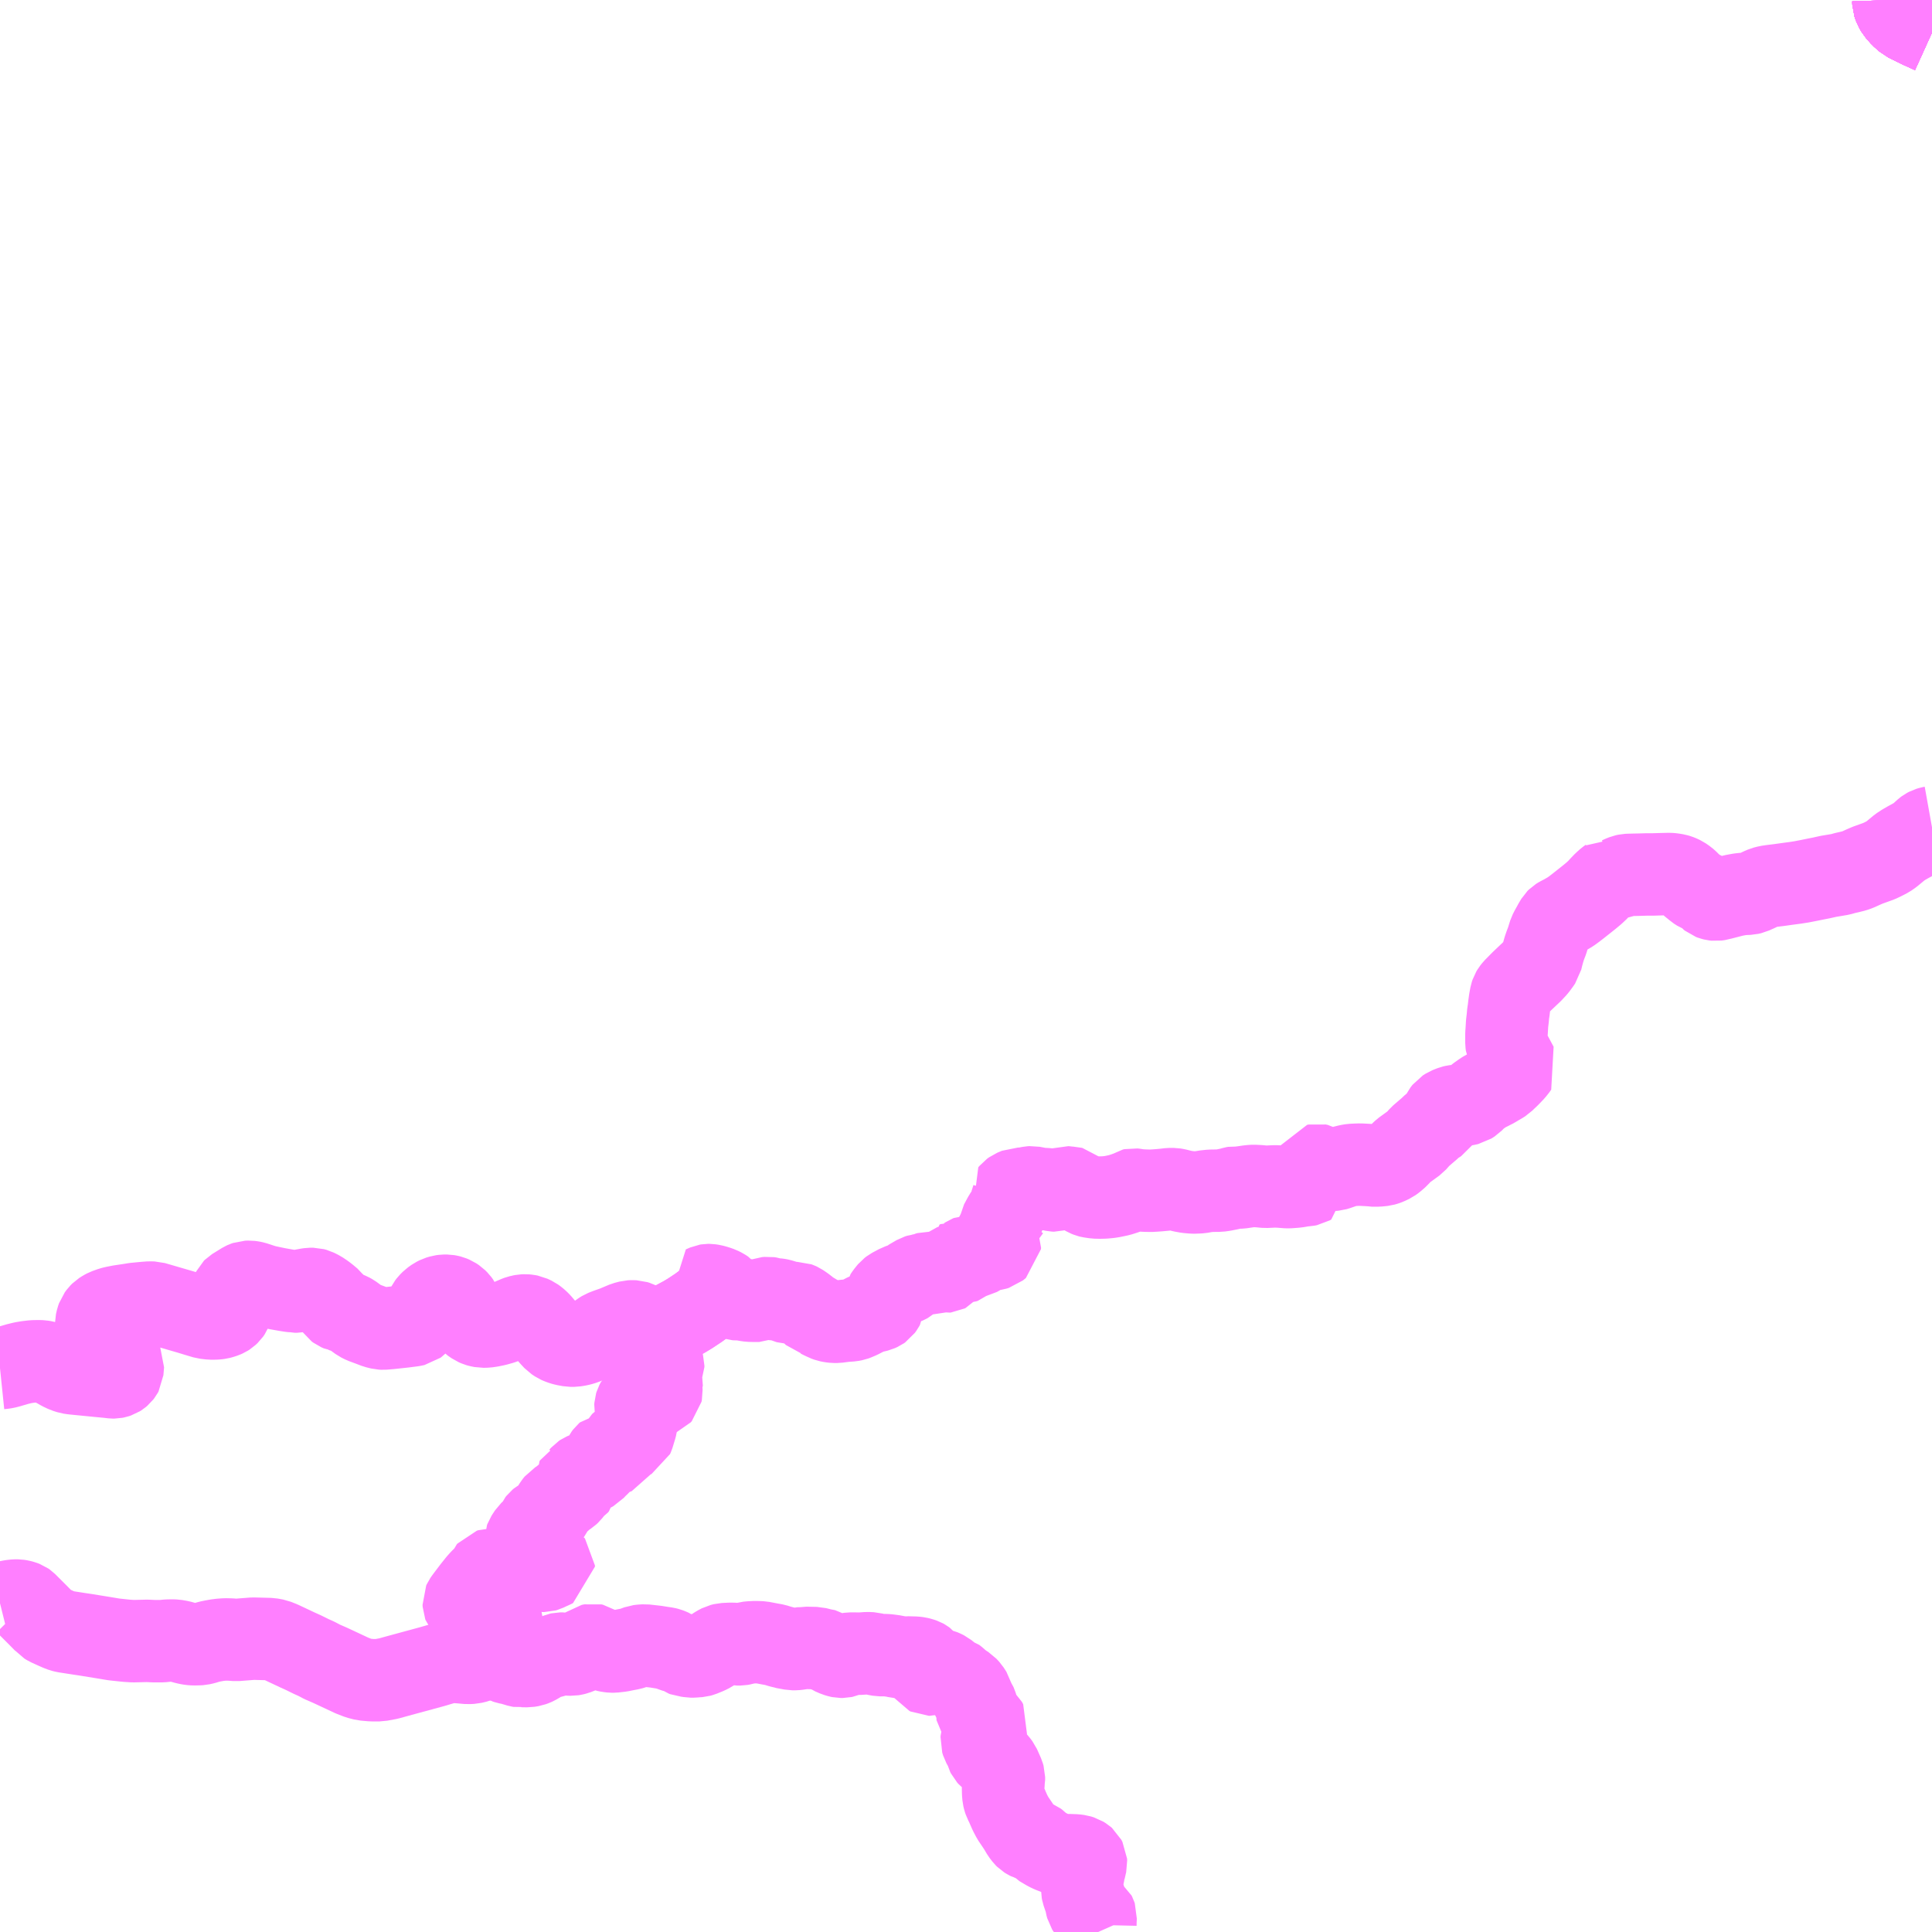 <?xml version="1.0" encoding="UTF-8"?>
<svg  xmlns="http://www.w3.org/2000/svg" xmlns:xlink="http://www.w3.org/1999/xlink" xmlns:go="http://purl.org/svgmap/profile" property="N07_001,N07_002,N07_003,N07_004,N07_005,N07_006,N07_007" viewBox="14273.438 -4376.953 17.578 17.578" go:dataArea="14273.4375 -4376.953125 17.578125 17.578125" >
<globalCoordinateSystem srsName="http://purl.org/crs/84" transform="matrix(100.0,0.0,0.0,-100.0,0.0,0.0)" />
<defs>
 <g id="p0" >
  <circle cx="0.0" cy="0.0" r="3" stroke="green" stroke-width="0.75" vector-effect="non-scaling-stroke" />
 </g>
</defs>
<g fill="none" fill-rule="evenodd" stroke="#FF00FF" stroke-width="0.75" opacity="0.5" vector-effect="non-scaling-stroke" stroke-linejoin="bevel" >
<path content="1,北海道中央バス（株）,ドリーミントオホーツク号,10.0,10.0,10.0," xlink:title="1" d="M14290.665,-4376.953L14290.666,-4376.923L14290.678,-4376.888L14290.698,-4376.853L14290.738,-4376.808L14290.785,-4376.766L14290.919,-4376.701L14291.016,-4376.657"/>
<path content="1,北海道北見バス（株）,ドリーミントオホーツク号,5.0,5.0,5.0," xlink:title="1" d="M14290.665,-4376.953L14290.666,-4376.923L14290.678,-4376.888L14290.698,-4376.853L14290.738,-4376.808L14290.785,-4376.766L14290.919,-4376.701L14291.016,-4376.657"/>
<path content="1,北海道北見バス（株）,石北号,4.0,4.0,4.0," xlink:title="1" d="M14290.665,-4376.953L14290.666,-4376.923L14290.678,-4376.888L14290.698,-4376.853L14290.738,-4376.808L14290.785,-4376.766L14290.919,-4376.701L14291.016,-4376.657"/>
<path content="1,北海道拓殖バス（株）,ノースライナー,4.0,4.0,4.0," xlink:title="1" d="M14290.665,-4376.953L14290.666,-4376.923L14290.678,-4376.888L14290.698,-4376.853L14290.738,-4376.808L14290.785,-4376.766L14290.919,-4376.701L14291.016,-4376.657"/>
<path content="1,十勝バス（株）,都市間バスノースライナー（三国経由）,1.0,1.0,1.0," xlink:title="1" d="M14291.016,-4376.657L14290.919,-4376.701L14290.785,-4376.766L14290.738,-4376.808L14290.698,-4376.853L14290.678,-4376.888L14290.666,-4376.923L14290.665,-4376.953"/>
<path content="1,旭川電気軌道（株）,066,0.8,0.8,0.8," xlink:title="1" d="M14273.438,-4362.366L14273.454,-4362.37L14273.541,-4362.387L14273.576,-4362.391L14273.599,-4362.391L14273.624,-4362.387L14273.643,-4362.382L14273.664,-4362.374L14273.674,-4362.367L14273.718,-4362.323L14273.785,-4362.256L14273.845,-4362.195L14273.855,-4362.183L14273.878,-4362.169L14273.944,-4362.139L14273.976,-4362.125L14274.005,-4362.114L14274.029,-4362.108L14274.055,-4362.104L14274.158,-4362.088L14274.212,-4362.08L14274.385,-4362.052L14274.475,-4362.037L14274.588,-4362.025L14274.649,-4362.021L14274.778,-4362.024L14274.838,-4362.021L14274.912,-4362.021L14274.961,-4362.026L14275.004,-4362.027L14275.031,-4362.026L14275.077,-4362.018L14275.116,-4362.007L14275.145,-4362L14275.173,-4361.995L14275.202,-4361.993L14275.246,-4361.994L14275.264,-4361.995L14275.295,-4362.002L14275.341,-4362.016L14275.375,-4362.023L14275.414,-4362.03L14275.446,-4362.034L14275.487,-4362.037L14275.535,-4362.036L14275.587,-4362.032L14275.741,-4362.044L14275.897,-4362.04L14275.946,-4362.031L14275.996,-4362.011L14276.079,-4361.972L14276.149,-4361.939L14276.198,-4361.917L14276.269,-4361.882L14276.318,-4361.86L14276.369,-4361.833L14276.438,-4361.803L14276.479,-4361.784L14276.639,-4361.709L14276.701,-4361.685L14276.751,-4361.672L14276.819,-4361.666L14276.892,-4361.666L14276.972,-4361.681L14277.059,-4361.705L14277.361,-4361.787L14277.423,-4361.805L14277.529,-4361.836L14277.629,-4361.829L14277.695,-4361.823L14277.734,-4361.825L14277.776,-4361.835L14277.812,-4361.849L14277.847,-4361.873L14277.871,-4361.902L14277.889,-4361.939L14277.88,-4361.969L14277.872,-4361.999L14277.872,-4362.039"/>
<path content="1,旭川電気軌道（株）,066,0.8,0.8,0.8," xlink:title="1" d="M14279.83,-4365.239L14279.851,-4365.204L14279.861,-4365.189L14279.887,-4365.147L14279.883,-4365.134L14279.878,-4365.126L14279.871,-4365.117L14279.859,-4365.104L14279.838,-4365.087L14279.793,-4365.054L14279.716,-4365.003L14279.663,-4364.971L14279.605,-4364.94L14279.586,-4364.929L14279.537,-4364.907L14279.487,-4364.892L14279.462,-4364.88L14279.438,-4364.863L14279.414,-4364.855L14279.395,-4364.85L14279.378,-4364.851L14279.353,-4364.855L14279.338,-4364.861L14279.316,-4364.873L14279.291,-4364.892L14279.266,-4364.906L14279.249,-4364.917L14279.235,-4364.924L14279.216,-4364.93L14279.189,-4364.931L14279.169,-4364.93L14279.124,-4364.918L14279.034,-4364.88L14278.966,-4364.856L14278.928,-4364.841L14278.915,-4364.833L14278.885,-4364.812L14278.869,-4364.8L14278.844,-4364.779L14278.825,-4364.766L14278.81,-4364.756L14278.775,-4364.739L14278.733,-4364.724L14278.701,-4364.716L14278.664,-4364.71L14278.627,-4364.71L14278.578,-4364.719L14278.556,-4364.725L14278.531,-4364.734L14278.513,-4364.742L14278.483,-4364.762L14278.455,-4364.792L14278.4,-4364.855L14278.379,-4364.882L14278.353,-4364.913L14278.334,-4364.932L14278.314,-4364.949L14278.296,-4364.962L14278.277,-4364.971L14278.26,-4364.979L14278.239,-4364.983L14278.218,-4364.985L14278.196,-4364.984L14278.175,-4364.98L14278.172,-4364.979L14278.159,-4364.976L14278.143,-4364.97L14278.078,-4364.942L14278.048,-4364.93L14278,-4364.913L14277.95,-4364.899L14277.901,-4364.889L14277.866,-4364.884L14277.828,-4364.883L14277.798,-4364.889L14277.784,-4364.893L14277.761,-4364.903L14277.725,-4364.928L14277.705,-4364.949L14277.684,-4364.973L14277.662,-4365.013L14277.626,-4365.08L14277.62,-4365.093L14277.606,-4365.112L14277.587,-4365.131L14277.563,-4365.147L14277.551,-4365.152L14277.539,-4365.157L14277.523,-4365.161L14277.506,-4365.164L14277.478,-4365.164L14277.455,-4365.161L14277.425,-4365.152L14277.399,-4365.139L14277.368,-4365.117L14277.345,-4365.094L14277.332,-4365.077L14277.322,-4365.057L14277.305,-4365.024L14277.301,-4365.017L14277.261,-4364.945L14277.242,-4364.919L14277.229,-4364.906L14277.221,-4364.9L14277.193,-4364.894L14277.107,-4364.883L14276.986,-4364.87L14276.925,-4364.865L14276.904,-4364.866L14276.86,-4364.877L14276.805,-4364.898L14276.743,-4364.921L14276.711,-4364.937L14276.64,-4364.989L14276.62,-4365L14276.591,-4365.012L14276.541,-4365.028L14276.534,-4365.029L14276.511,-4365.039L14276.496,-4365.05L14276.485,-4365.066L14276.472,-4365.093L14276.463,-4365.107L14276.452,-4365.12L14276.449,-4365.124L14276.412,-4365.155L14276.386,-4365.175L14276.349,-4365.2L14276.319,-4365.215L14276.309,-4365.22L14276.287,-4365.226L14276.26,-4365.226L14276.234,-4365.222L14276.196,-4365.215L14276.151,-4365.204L14276.14,-4365.202L14276.12,-4365.202L14276.107,-4365.205L14276.086,-4365.207L14276.041,-4365.214L14275.962,-4365.228L14275.9,-4365.241L14275.849,-4365.252L14275.814,-4365.263L14275.75,-4365.284L14275.731,-4365.288L14275.708,-4365.291L14275.682,-4365.29L14275.665,-4365.284L14275.654,-4365.279L14275.565,-4365.224L14275.559,-4365.218L14275.551,-4365.202L14275.549,-4365.196L14275.549,-4365.178L14275.551,-4365.162L14275.554,-4365.123L14275.555,-4365.121L14275.555,-4365.078L14275.548,-4365.052L14275.538,-4365.026L14275.524,-4365.006L14275.507,-4364.99L14275.493,-4364.981L14275.477,-4364.974L14275.453,-4364.966L14275.434,-4364.961L14275.411,-4364.958L14275.391,-4364.957L14275.354,-4364.957L14275.303,-4364.963L14275.226,-4364.986L14275.164,-4365.005L14274.872,-4365.09L14274.834,-4365.101L14274.8,-4365.102L14274.759,-4365.099L14274.665,-4365.09L14274.616,-4365.082L14274.529,-4365.069L14274.483,-4365.06L14274.454,-4365.053L14274.404,-4365.035L14274.385,-4365.025L14274.36,-4365.009L14274.346,-4364.995L14274.329,-4364.972L14274.321,-4364.949L14274.313,-4364.914L14274.313,-4364.86L14274.317,-4364.838L14274.326,-4364.811L14274.343,-4364.779L14274.35,-4364.769L14274.364,-4364.751L14274.393,-4364.72L14274.406,-4364.706L14274.452,-4364.665L14274.493,-4364.628L14274.509,-4364.616L14274.526,-4364.6L14274.541,-4364.576L14274.557,-4364.544L14274.551,-4364.472L14274.545,-4364.461L14274.535,-4364.448L14274.522,-4364.437L14274.511,-4364.43L14274.493,-4364.424L14274.478,-4364.421L14274.466,-4364.421L14274.424,-4364.426L14274.329,-4364.435L14274.177,-4364.45L14274.106,-4364.457L14274.072,-4364.462L14274.034,-4364.474L14273.994,-4364.493L14273.956,-4364.515L14273.902,-4364.542L14273.877,-4364.553L14273.841,-4364.563L14273.817,-4364.567L14273.788,-4364.568L14273.739,-4364.567L14273.688,-4364.561L14273.646,-4364.554L14273.597,-4364.542L14273.515,-4364.518L14273.487,-4364.511L14273.467,-4364.508L14273.438,-4364.505"/>
<path content="1,網走バス（株）,ドリーミントオホーツク号,10.0,10.0,10.0," xlink:title="1" d="M14290.665,-4376.953L14290.666,-4376.923L14290.678,-4376.888L14290.698,-4376.853L14290.738,-4376.808L14290.785,-4376.766L14290.919,-4376.701L14291.016,-4376.657"/>
<path content="1,道北バス（株）,サンライズ旭川・釧路号,2.0,2.0,2.0," xlink:title="1" d="M14291.016,-4376.657L14290.919,-4376.701L14290.785,-4376.766L14290.738,-4376.808L14290.698,-4376.853L14290.678,-4376.888L14290.666,-4376.923L14290.665,-4376.953"/>
<path content="1,道北バス（株）,ノースライナー旭川・帯広線,1.0,1.0,1.0," xlink:title="1" d="M14290.665,-4376.953L14290.666,-4376.923L14290.678,-4376.888L14290.698,-4376.853L14290.738,-4376.808L14290.785,-4376.766L14290.919,-4376.701L14291.016,-4376.657M14291.016,-4369.426L14291.005,-4369.424L14290.982,-4369.417L14290.965,-4369.408L14290.953,-4369.399L14290.931,-4369.379L14290.907,-4369.356L14290.88,-4369.336L14290.835,-4369.31L14290.798,-4369.29L14290.758,-4369.267L14290.723,-4369.244L14290.647,-4369.181L14290.614,-4369.158L14290.567,-4369.134L14290.533,-4369.118L14290.43,-4369.081L14290.393,-4369.065L14290.34,-4369.041L14290.309,-4369.03L14290.265,-4369.019L14290.225,-4369.01L14290.183,-4368.998L14290.159,-4368.994L14290.13,-4368.989L14290.075,-4368.98L14290.008,-4368.965L14289.952,-4368.954L14289.898,-4368.943L14289.831,-4368.93L14289.774,-4368.921L14289.706,-4368.912L14289.62,-4368.9L14289.562,-4368.893L14289.521,-4368.887L14289.487,-4368.878L14289.457,-4368.865L14289.427,-4368.85L14289.406,-4368.841L14289.378,-4368.828L14289.352,-4368.822L14289.302,-4368.82L14289.266,-4368.816L14289.212,-4368.806L14289.162,-4368.793L14289.092,-4368.775L14289.08,-4368.771L14289.051,-4368.767L14289.033,-4368.769L14289.017,-4368.773L14289.001,-4368.779L14288.991,-4368.787L14288.976,-4368.806L14288.96,-4368.817L14288.935,-4368.831L14288.919,-4368.839L14288.899,-4368.847L14288.871,-4368.865L14288.852,-4368.882L14288.839,-4368.891L14288.818,-4368.91L14288.796,-4368.932L14288.777,-4368.949L14288.745,-4368.971L14288.724,-4368.981L14288.706,-4368.988L14288.689,-4368.993L14288.652,-4368.999L14288.629,-4369.001L14288.544,-4368.999L14288.479,-4368.997L14288.422,-4368.997L14288.352,-4368.995L14288.304,-4368.994L14288.262,-4368.993L14288.241,-4368.992L14288.218,-4368.987L14288.193,-4368.977L14288.169,-4368.966L14288.149,-4368.964L14288.128,-4368.967L14288.099,-4368.975L14288.084,-4368.962L14288.063,-4368.947L14288.043,-4368.929L14288.023,-4368.91L14288.014,-4368.9L14287.997,-4368.883L14287.981,-4368.864L14287.943,-4368.828L14287.901,-4368.793L14287.857,-4368.758L14287.795,-4368.709L14287.76,-4368.682L14287.727,-4368.658L14287.669,-4368.624L14287.628,-4368.603L14287.612,-4368.593L14287.601,-4368.582L14287.58,-4368.547L14287.563,-4368.515L14287.555,-4368.502L14287.536,-4368.465L14287.513,-4368.391L14287.499,-4368.355L14287.487,-4368.32L14287.474,-4368.274L14287.467,-4368.247L14287.46,-4368.217L14287.44,-4368.188L14287.414,-4368.153L14287.374,-4368.11L14287.34,-4368.078L14287.283,-4368.024L14287.216,-4367.956L14287.201,-4367.937L14287.192,-4367.922L14287.185,-4367.901L14287.176,-4367.852L14287.17,-4367.809L14287.164,-4367.758L14287.16,-4367.735L14287.156,-4367.69L14287.15,-4367.639L14287.146,-4367.57L14287.144,-4367.547L14287.144,-4367.464L14287.147,-4367.441L14287.176,-4367.378L14287.192,-4367.347L14287.243,-4367.252L14287.234,-4367.239L14287.211,-4367.21L14287.167,-4367.164L14287.128,-4367.127L14287.115,-4367.114L14287.096,-4367.102L14287.081,-4367.093L14287.059,-4367.081L14287.038,-4367.067L14287.018,-4367.057L14286.987,-4367.041L14286.952,-4367.024L14286.923,-4367.005L14286.889,-4366.981L14286.868,-4366.964L14286.833,-4366.928L14286.805,-4366.91L14286.774,-4366.903L14286.749,-4366.899L14286.715,-4366.895L14286.67,-4366.889L14286.653,-4366.885L14286.61,-4366.868L14286.585,-4366.852L14286.567,-4366.829L14286.554,-4366.802L14286.549,-4366.786L14286.539,-4366.768L14286.524,-4366.746L14286.515,-4366.74L14286.492,-4366.727L14286.476,-4366.716L14286.444,-4366.685L14286.411,-4366.657L14286.359,-4366.612L14286.314,-4366.561L14286.234,-4366.503L14286.205,-4366.482L14286.185,-4366.463L14286.158,-4366.432L14286.121,-4366.4L14286.099,-4366.384L14286.061,-4366.366L14286.045,-4366.36L14286.024,-4366.354L14286.006,-4366.352L14285.975,-4366.349L14285.919,-4366.349L14285.905,-4366.352L14285.872,-4366.354L14285.811,-4366.357L14285.78,-4366.356L14285.738,-4366.354L14285.707,-4366.349L14285.667,-4366.339L14285.603,-4366.317L14285.583,-4366.311L14285.561,-4366.309L14285.544,-4366.31L14285.524,-4366.315L14285.507,-4366.321L14285.486,-4366.326L14285.457,-4366.342L14285.442,-4366.351L14285.423,-4366.355L14285.409,-4366.352L14285.404,-4366.342L14285.409,-4366.332L14285.411,-4366.32L14285.409,-4366.308L14285.401,-4366.295L14285.396,-4366.288L14285.383,-4366.264L14285.37,-4366.248L14285.342,-4366.222L14285.335,-4366.216L14285.337,-4366.208L14285.36,-4366.189L14285.361,-4366.181L14285.349,-4366.174L14285.328,-4366.17L14285.289,-4366.168L14285.253,-4366.16L14285.22,-4366.156L14285.165,-4366.152L14285.148,-4366.152L14285.085,-4366.157L14285.04,-4366.159L14285.016,-4366.158L14284.952,-4366.155L14284.9,-4366.16L14284.886,-4366.161L14284.845,-4366.163L14284.825,-4366.162L14284.796,-4366.159L14284.728,-4366.149L14284.698,-4366.148L14284.68,-4366.15L14284.664,-4366.147L14284.629,-4366.137L14284.569,-4366.125L14284.533,-4366.12L14284.518,-4366.12L14284.452,-4366.119L14284.397,-4366.113L14284.378,-4366.109L14284.361,-4366.106L14284.326,-4366.104L14284.317,-4366.103L14284.285,-4366.104L14284.24,-4366.108L14284.196,-4366.116L14284.16,-4366.125L14284.14,-4366.13L14284.116,-4366.134L14284.078,-4366.134L14284.039,-4366.129L14283.985,-4366.124L14283.944,-4366.121L14283.907,-4366.119L14283.862,-4366.12L14283.819,-4366.122L14283.787,-4366.125L14283.767,-4366.129L14283.748,-4366.131L14283.734,-4366.128L14283.708,-4366.11L14283.697,-4366.105L14283.673,-4366.096L14283.623,-4366.08L14283.561,-4366.067L14283.53,-4366.062L14283.486,-4366.058L14283.444,-4366.057L14283.404,-4366.058L14283.357,-4366.065L14283.345,-4366.068L14283.325,-4366.076L14283.294,-4366.094L14283.283,-4366.106L14283.277,-4366.118L14283.276,-4366.124L14283.262,-4366.121L14283.231,-4366.119L14283.224,-4366.119L14283.213,-4366.123L14283.205,-4366.137L14283.197,-4366.144L14283.189,-4366.146L14283.16,-4366.147L14283.143,-4366.15L14283.13,-4366.151L14283.119,-4366.147L14283.1,-4366.134L14283.075,-4366.13L14283.047,-4366.121L14283.028,-4366.122L14282.994,-4366.129L14282.971,-4366.132L14282.953,-4366.134L14282.913,-4366.135L14282.889,-4366.139L14282.827,-4366.151L14282.811,-4366.15L14282.781,-4366.144L14282.746,-4366.132L14282.73,-4366.132L14282.715,-4366.137L14282.699,-4366.137L14282.656,-4366.119L14282.638,-4366.106L14282.629,-4366.095L14282.635,-4366.082L14282.652,-4366.057L14282.636,-4366.007L14282.635,-4365.999L14282.637,-4365.991L14282.644,-4365.979L14282.644,-4365.967L14282.626,-4365.952L14282.616,-4365.941L14282.612,-4365.935L14282.599,-4365.919L14282.577,-4365.887L14282.559,-4365.854L14282.554,-4365.844L14282.538,-4365.815L14282.532,-4365.778L14282.525,-4365.764L14282.508,-4365.743L14282.5,-4365.716L14282.501,-4365.702L14282.513,-4365.68L14282.516,-4365.667L14282.521,-4365.655L14282.53,-4365.642L14282.536,-4365.629L14282.535,-4365.616L14282.508,-4365.594L14282.488,-4365.588L14282.456,-4365.583L14282.424,-4365.593L14282.411,-4365.594L14282.398,-4365.589L14282.385,-4365.58L14282.361,-4365.551L14282.347,-4365.538L14282.335,-4365.531L14282.326,-4365.526L14282.312,-4365.523L14282.256,-4365.523L14282.246,-4365.519L14282.237,-4365.513L14282.239,-4365.484L14282.233,-4365.478L14282.215,-4365.473L14282.167,-4365.47L14282.148,-4365.473L14282.139,-4365.469L14282.144,-4365.453L14282.144,-4365.446L14282.136,-4365.441L14282.125,-4365.439L14282.096,-4365.436L14282.084,-4365.432L14282.072,-4365.422L14282.067,-4365.408L14282.061,-4365.394L14282.056,-4365.388L14282.048,-4365.384L14282.039,-4365.383L14282.012,-4365.389L14282,-4365.39L14281.985,-4365.374L14281.969,-4365.367L14281.925,-4365.372L14281.89,-4365.374L14281.873,-4365.369L14281.864,-4365.364L14281.849,-4365.358L14281.832,-4365.357L14281.814,-4365.353L14281.804,-4365.352L14281.785,-4365.346L14281.728,-4365.313L14281.718,-4365.307L14281.697,-4365.289L14281.688,-4365.284L14281.681,-4365.281L14281.666,-4365.276L14281.615,-4365.259L14281.606,-4365.254L14281.55,-4365.224L14281.533,-4365.211L14281.523,-4365.199L14281.503,-4365.174L14281.489,-4365.153L14281.482,-4365.118L14281.478,-4365.077L14281.471,-4365.064L14281.458,-4365.046L14281.448,-4365.039L14281.426,-4365.029L14281.406,-4365.024L14281.382,-4365.019L14281.352,-4365.011L14281.331,-4365.001L14281.316,-4364.995L14281.287,-4364.98L14281.258,-4364.965L14281.22,-4364.949L14281.209,-4364.945L14281.183,-4364.94L14281.126,-4364.936L14281.086,-4364.931L14281.057,-4364.927L14281.025,-4364.927L14280.999,-4364.93L14280.974,-4364.935L14280.949,-4364.944L14280.934,-4364.952L14280.916,-4364.96L14280.897,-4364.97L14280.884,-4364.974L14280.853,-4364.981L14280.841,-4364.993L14280.833,-4365.009L14280.82,-4365.021L14280.806,-4365.026L14280.784,-4365.038L14280.749,-4365.065L14280.715,-4365.088L14280.704,-4365.093L14280.693,-4365.097L14280.624,-4365.097L14280.615,-4365.1L14280.575,-4365.114L14280.535,-4365.126L14280.519,-4365.129L14280.503,-4365.131L14280.491,-4365.131L14280.468,-4365.134L14280.447,-4365.141L14280.427,-4365.144L14280.406,-4365.142L14280.37,-4365.129L14280.345,-4365.118L14280.302,-4365.118L14280.257,-4365.119L14280.229,-4365.123L14280.203,-4365.128L14280.183,-4365.133L14280.165,-4365.133L14280.143,-4365.132L14280.129,-4365.133L14280.123,-4365.135L14280.12,-4365.141L14280.105,-4365.154L14280.068,-4365.174L14280.058,-4365.182L14280.037,-4365.208L14280.016,-4365.222L14279.988,-4365.236L14279.965,-4365.244L14279.946,-4365.25L14279.92,-4365.257L14279.893,-4365.261L14279.879,-4365.261L14279.867,-4365.259L14279.828,-4365.242L14279.851,-4365.204L14279.861,-4365.189L14279.887,-4365.147L14279.883,-4365.134L14279.878,-4365.126L14279.871,-4365.117L14279.859,-4365.104L14279.838,-4365.087L14279.793,-4365.054L14279.716,-4365.003L14279.663,-4364.971L14279.605,-4364.94L14279.586,-4364.929L14279.537,-4364.907L14279.487,-4364.892L14279.462,-4364.88L14279.439,-4364.836L14279.433,-4364.814L14279.432,-4364.788L14279.44,-4364.731L14279.441,-4364.684L14279.441,-4364.653L14279.44,-4364.645L14279.44,-4364.606L14279.466,-4364.55L14279.472,-4364.528L14279.472,-4364.515L14279.455,-4364.477L14279.455,-4364.451L14279.456,-4364.445L14279.465,-4364.42L14279.463,-4364.41L14279.458,-4364.397L14279.455,-4364.388L14279.45,-4364.376L14279.45,-4364.347L14279.454,-4364.326L14279.456,-4364.288L14279.453,-4364.273L14279.444,-4364.263L14279.434,-4364.259L14279.427,-4364.256L14279.394,-4364.249L14279.356,-4364.249L14279.317,-4364.248L14279.304,-4364.245L14279.287,-4364.239L14279.26,-4364.224L14279.246,-4364.213L14279.235,-4364.2L14279.224,-4364.179L14279.22,-4364.166L14279.219,-4364.15L14279.226,-4364.114L14279.238,-4364.088L14279.242,-4364.073L14279.24,-4364.055L14279.229,-4364.029L14279.229,-4364.022L14279.233,-4364.011L14279.232,-4364.002L14279.226,-4363.986L14279.222,-4363.969L14279.198,-4363.89L14279.191,-4363.874L14279.174,-4363.865L14279.146,-4363.852L14279.12,-4363.839L14279.107,-4363.835L14279.095,-4363.827L14279.089,-4363.821L14279.083,-4363.81L14279.066,-4363.767L14279.059,-4363.751L14279.051,-4363.736L14279.038,-4363.731L14279.009,-4363.726L14278.982,-4363.727L14278.966,-4363.728L14278.959,-4363.727L14278.952,-4363.721L14278.94,-4363.705L14278.915,-4363.656L14278.904,-4363.642L14278.887,-4363.629L14278.877,-4363.619L14278.866,-4363.61L14278.836,-4363.577L14278.818,-4363.567L14278.766,-4363.547L14278.758,-4363.546L14278.744,-4363.54L14278.732,-4363.532L14278.717,-4363.515L14278.709,-4363.508L14278.686,-4363.498L14278.682,-4363.49L14278.684,-4363.471L14278.688,-4363.451L14278.685,-4363.436L14278.677,-4363.426L14278.655,-4363.413L14278.644,-4363.401L14278.637,-4363.39L14278.623,-4363.372L14278.608,-4363.358L14278.585,-4363.343L14278.565,-4363.329L14278.55,-4363.314L14278.539,-4363.305L14278.503,-4363.283L14278.486,-4363.262L14278.472,-4363.239L14278.466,-4363.224L14278.449,-4363.192L14278.44,-4363.179L14278.424,-4363.16L14278.413,-4363.152L14278.401,-4363.144L14278.393,-4363.142L14278.372,-4363.132L14278.351,-4363.12L14278.34,-4363.111L14278.333,-4363.102L14278.329,-4363.093L14278.318,-4363.059L14278.311,-4363.049L14278.271,-4363.02L14278.255,-4363.005L14278.225,-4362.959L14278.221,-4362.948L14278.221,-4362.934L14278.226,-4362.918L14278.242,-4362.896L14278.254,-4362.865L14278.264,-4362.839L14278.264,-4362.81L14278.268,-4362.793L14278.283,-4362.778L14278.311,-4362.767L14278.346,-4362.763L14278.369,-4362.759L14278.384,-4362.753L14278.407,-4362.734L14278.415,-4362.731L14278.45,-4362.725L14278.47,-4362.717L14278.476,-4362.71L14278.476,-4362.699L14278.459,-4362.69L14278.439,-4362.682L14278.404,-4362.665L14278.39,-4362.661L14278.376,-4362.661L14278.366,-4362.663L14278.308,-4362.663L14278.298,-4362.661L14278.271,-4362.647L14278.254,-4362.64L14278.179,-4362.64L14278.136,-4362.644L14278.089,-4362.644L14278.068,-4362.647L14278.023,-4362.656L14278.003,-4362.657L14277.972,-4362.66L14277.927,-4362.671L14277.911,-4362.672L14277.9,-4362.672L14277.887,-4362.668L14277.882,-4362.662L14277.876,-4362.647L14277.873,-4362.636L14277.866,-4362.628L14277.813,-4362.576L14277.789,-4362.549L14277.744,-4362.493L14277.71,-4362.448L14277.7,-4362.435L14277.671,-4362.396L14277.662,-4362.383L14277.657,-4362.372L14277.658,-4362.353L14277.661,-4362.345L14277.671,-4362.333L14277.678,-4362.327L14277.692,-4362.32L14277.709,-4362.314L14277.722,-4362.312L14277.733,-4362.311L14277.758,-4362.313L14277.791,-4362.312L14277.828,-4362.309L14277.879,-4362.299L14277.9,-4362.294L14277.922,-4362.286L14277.932,-4362.279L14277.938,-4362.269L14277.944,-4362.25L14277.965,-4362.248L14277.968,-4362.235L14277.989,-4362.233L14278.002,-4362.231L14278.004,-4362.222L14277.989,-4362.215L14278,-4362.211L14278.019,-4362.209L14278.01,-4362.202L14277.991,-4362.191L14277.986,-4362.183L14277.995,-4362.178L14278.007,-4362.179L14278.031,-4362.185L14278.066,-4362.193L14278.089,-4362.196L14278.1,-4362.195L14278.109,-4362.192L14278.125,-4362.182L14278.109,-4362.16L14278.092,-4362.148L14278.083,-4362.144L14278.064,-4362.137L14278.045,-4362.134L14278.029,-4362.134L14278.003,-4362.134L14277.993,-4362.132L14277.983,-4362.123L14277.958,-4362.096L14277.948,-4362.084L14277.96,-4362.07L14277.964,-4362.058L14277.961,-4362.05L14277.947,-4362.034L14277.94,-4362.022L14277.935,-4362.011L14277.916,-4361.999L14277.914,-4361.979L14277.916,-4361.958L14277.923,-4361.946L14277.924,-4361.933L14277.927,-4361.922L14277.942,-4361.911L14277.949,-4361.9L14277.951,-4361.891L14277.953,-4361.869L14277.959,-4361.863L14277.973,-4361.858L14277.996,-4361.851L14278.015,-4361.842L14278.039,-4361.828L14278.054,-4361.823L14278.093,-4361.815L14278.16,-4361.795L14278.172,-4361.793L14278.187,-4361.795L14278.24,-4361.794L14278.276,-4361.8L14278.298,-4361.808L14278.311,-4361.814L14278.344,-4361.833L14278.387,-4361.865L14278.414,-4361.869L14278.462,-4361.881L14278.48,-4361.886L14278.494,-4361.893L14278.526,-4361.906L14278.535,-4361.908L14278.558,-4361.908L14278.564,-4361.907L14278.61,-4361.9L14278.64,-4361.899L14278.658,-4361.902L14278.678,-4361.907L14278.701,-4361.916L14278.728,-4361.927L14278.749,-4361.936L14278.764,-4361.947L14278.77,-4361.953L14278.789,-4361.97L14278.807,-4361.984L14278.831,-4361.989L14278.845,-4361.986L14278.867,-4361.971L14278.891,-4361.958L14278.924,-4361.944L14278.952,-4361.935L14278.976,-4361.93L14279.002,-4361.927L14279.024,-4361.927L14279.085,-4361.934L14279.134,-4361.944L14279.176,-4361.952L14279.197,-4361.958L14279.207,-4361.962L14279.248,-4361.977L14279.272,-4361.98L14279.305,-4361.982L14279.404,-4361.971L14279.46,-4361.962L14279.496,-4361.957L14279.516,-4361.952L14279.534,-4361.945L14279.558,-4361.934L14279.585,-4361.927L14279.613,-4361.925L14279.657,-4361.894L14279.67,-4361.889L14279.693,-4361.887L14279.721,-4361.882L14279.752,-4361.882L14279.778,-4361.885L14279.788,-4361.885L14279.801,-4361.886L14279.819,-4361.891L14279.871,-4361.912L14279.905,-4361.929L14279.931,-4361.947L14279.942,-4361.956L14279.969,-4361.973L14279.996,-4361.987L14280.024,-4361.994L14280.066,-4361.996L14280.082,-4361.997L14280.124,-4361.996L14280.145,-4361.992L14280.173,-4361.992L14280.195,-4361.996L14280.212,-4362.001L14280.23,-4362.005L14280.237,-4362.007L14280.267,-4362.01L14280.308,-4362.012L14280.346,-4362.011L14280.367,-4362.01L14280.435,-4361.997L14280.49,-4361.987L14280.538,-4361.972L14280.563,-4361.966L14280.571,-4361.963L14280.587,-4361.96L14280.631,-4361.952L14280.646,-4361.949L14280.676,-4361.949L14280.695,-4361.951L14280.748,-4361.959L14280.757,-4361.958L14280.768,-4361.96L14280.863,-4361.958L14280.918,-4361.944L14280.965,-4361.935L14281.005,-4361.908L14281.046,-4361.89L14281.073,-4361.882L14281.087,-4361.879L14281.106,-4361.879L14281.115,-4361.881L14281.125,-4361.885L14281.136,-4361.891L14281.158,-4361.906L14281.172,-4361.908L14281.216,-4361.908L14281.276,-4361.907L14281.29,-4361.909L14281.329,-4361.912L14281.371,-4361.91L14281.404,-4361.901L14281.443,-4361.894L14281.496,-4361.894L14281.521,-4361.892L14281.574,-4361.885L14281.606,-4361.877L14281.633,-4361.875L14281.65,-4361.872L14281.674,-4361.871L14281.692,-4361.873L14281.765,-4361.871L14281.79,-4361.868L14281.815,-4361.862L14281.838,-4361.854L14281.847,-4361.849L14281.855,-4361.843L14281.865,-4361.831L14281.869,-4361.822L14281.874,-4361.803L14281.87,-4361.753L14281.874,-4361.741L14281.876,-4361.728L14281.881,-4361.721L14281.889,-4361.717L14281.895,-4361.717L14281.903,-4361.719L14281.918,-4361.74L14281.925,-4361.749L14281.938,-4361.757L14281.955,-4361.761L14281.979,-4361.763L14282,-4361.758L14282.021,-4361.749L14282.041,-4361.739L14282.073,-4361.713L14282.091,-4361.701L14282.102,-4361.697L14282.114,-4361.694L14282.144,-4361.67L14282.174,-4361.641L14282.229,-4361.606L14282.254,-4361.579L14282.279,-4361.54L14282.286,-4361.513L14282.288,-4361.502L14282.301,-4361.475L14282.315,-4361.454L14282.32,-4361.443L14282.335,-4361.395L14282.334,-4361.358L14282.332,-4361.342L14282.333,-4361.328L14282.34,-4361.32L14282.353,-4361.313L14282.389,-4361.302L14282.397,-4361.298L14282.406,-4361.29L14282.418,-4361.268L14282.416,-4361.26L14282.394,-4361.221L14282.382,-4361.178L14282.377,-4361.155L14282.37,-4361.13L14282.369,-4361.118L14282.377,-4361.092L14282.387,-4361.074L14282.397,-4361.06L14282.407,-4361.043L14282.419,-4360.998L14282.425,-4360.986L14282.435,-4360.975L14282.456,-4360.958L14282.487,-4360.936L14282.496,-4360.929L14282.51,-4360.914L14282.53,-4360.887L14282.539,-4360.867L14282.566,-4360.806L14282.572,-4360.785L14282.572,-4360.758L14282.569,-4360.744L14282.569,-4360.734L14282.564,-4360.689L14282.565,-4360.64L14282.568,-4360.605L14282.573,-4360.584L14282.58,-4360.563L14282.596,-4360.533L14282.604,-4360.513L14282.627,-4360.461L14282.652,-4360.413L14282.708,-4360.33L14282.74,-4360.276L14282.763,-4360.246L14282.774,-4360.235L14282.79,-4360.225L14282.804,-4360.218L14282.812,-4360.216L14282.826,-4360.21L14282.848,-4360.203L14282.869,-4360.194L14282.883,-4360.184L14282.905,-4360.16L14282.969,-4360.122L14283.003,-4360.106L14283.053,-4360.087L14283.08,-4360.079L14283.115,-4360.073L14283.143,-4360.073L14283.167,-4360.074L14283.223,-4360.072L14283.253,-4360.068L14283.279,-4360.06L14283.3,-4360.047L14283.308,-4360.04L14283.318,-4360.021L14283.319,-4360.004L14283.304,-4359.939L14283.303,-4359.93L14283.3,-4359.921L14283.291,-4359.878L14283.286,-4359.863L14283.283,-4359.829L14283.285,-4359.817L14283.285,-4359.752L14283.288,-4359.736L14283.305,-4359.686L14283.315,-4359.665L14283.317,-4359.654L14283.321,-4359.624L14283.328,-4359.598L14283.338,-4359.582L14283.357,-4359.565L14283.386,-4359.548L14283.398,-4359.539L14283.403,-4359.529L14283.407,-4359.517L14283.405,-4359.482L14283.404,-4359.44L14283.407,-4359.427L14283.422,-4359.393L14283.43,-4359.375"/>
<path content="1,道北バス（株）,層雲峡・上川線,11.0,11.0,11.0," xlink:title="1" d="M14290.665,-4376.953L14290.666,-4376.923L14290.678,-4376.888L14290.698,-4376.853L14290.738,-4376.808L14290.785,-4376.766L14290.919,-4376.701L14291.016,-4376.657"/>
<path content="1,道北バス（株）,石北号,4.0,4.0,4.0," xlink:title="1" d="M14290.665,-4376.953L14290.666,-4376.923L14290.678,-4376.888L14290.698,-4376.853L14290.738,-4376.808L14290.785,-4376.766L14290.919,-4376.701L14291.016,-4376.657"/>
<path content="1,阿寒バス（株）,サンライズ旭川・釧路号,2.0,2.0,2.0," xlink:title="1" d="M14291.016,-4376.657L14290.919,-4376.701L14290.785,-4376.766L14290.738,-4376.808L14290.698,-4376.853L14290.678,-4376.888L14290.666,-4376.923L14290.665,-4376.953"/>
</g>
</svg>
